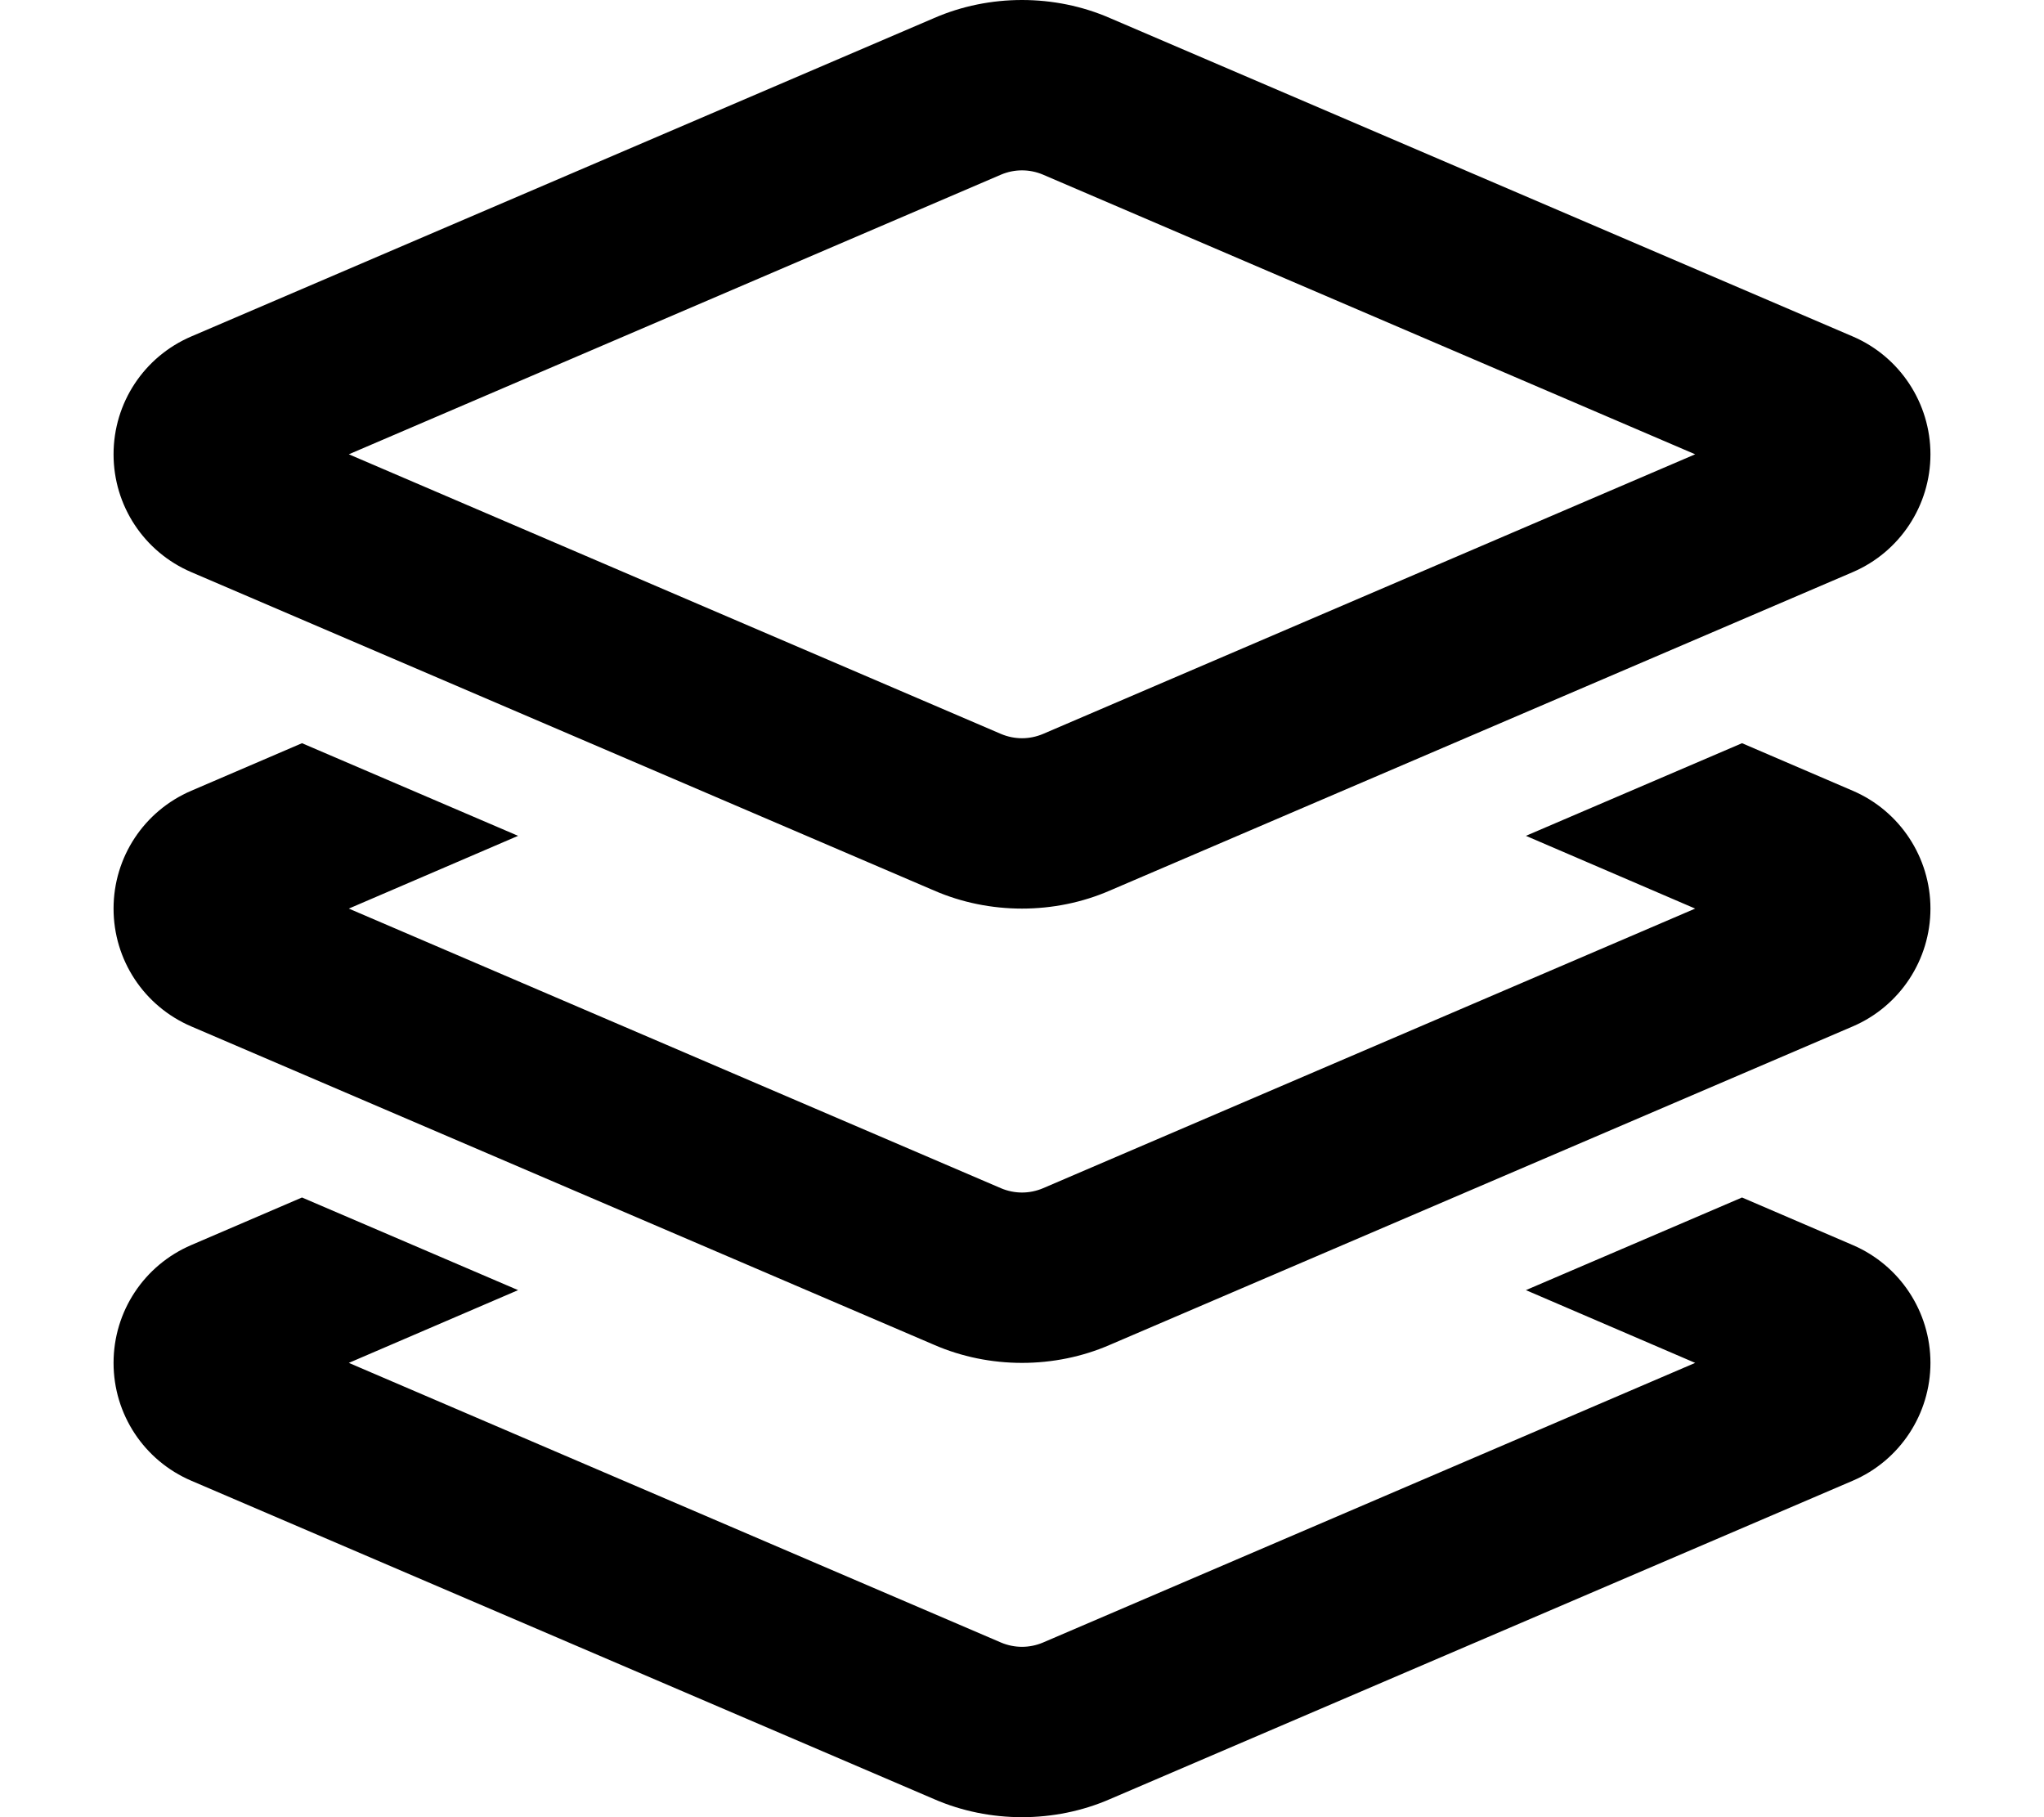 <svg xmlns="http://www.w3.org/2000/svg" viewBox="0 0 576 512" fill="currentColor"><!--! Font Awesome Pro 6.5.0 by @fontawesome - https://fontawesome.com License - https://fontawesome.com/license (Commercial License) Copyright 2023 Fonticons, Inc. --><path d="M288 0c-8.5 0-17 1.7-24.8 5.1L53.9 94.8C40.6 100.5 32 113.5 32 128s8.6 27.5 21.9 33.2l209.3 89.7c7.8 3.4 16.3 5.1 24.8 5.1s17-1.7 24.8-5.1l209.3-89.7c13.3-5.7 21.9-18.8 21.9-33.2s-8.6-27.5-21.9-33.2L312.8 5.1C305 1.7 296.5 0 288 0zm-5.9 49.2C284 48.4 286 48 288 48s4 .4 5.9 1.2L477.7 128 293.9 206.8c-1.9 .8-3.9 1.2-5.9 1.2s-4-.4-5.9-1.2L98.3 128 282.1 49.2zM53.9 222.8C40.6 228.5 32 241.5 32 256s8.6 27.5 21.9 33.2l209.3 89.7c7.8 3.4 16.3 5.1 24.8 5.1s17-1.7 24.8-5.1l209.3-89.7c13.3-5.7 21.9-18.8 21.9-33.2s-8.6-27.5-21.9-33.2l-31.2-13.4L430 235.5 477.7 256 293.9 334.8c-1.9 .8-3.9 1.2-5.9 1.2s-4-.4-5.9-1.2L98.3 256 146 235.5 85.1 209.4 53.9 222.8zm0 128C40.6 356.5 32 369.5 32 384s8.6 27.5 21.9 33.2l209.3 89.7c7.8 3.4 16.3 5.1 24.8 5.1s17-1.7 24.8-5.1l209.3-89.7c13.3-5.7 21.9-18.8 21.9-33.2s-8.6-27.5-21.9-33.2l-31.2-13.4L430 363.5 477.7 384 293.9 462.8c-1.9 .8-3.9 1.2-5.9 1.2s-4-.4-5.9-1.2L98.3 384 146 363.5 85.1 337.4 53.9 350.8z"/></svg>
